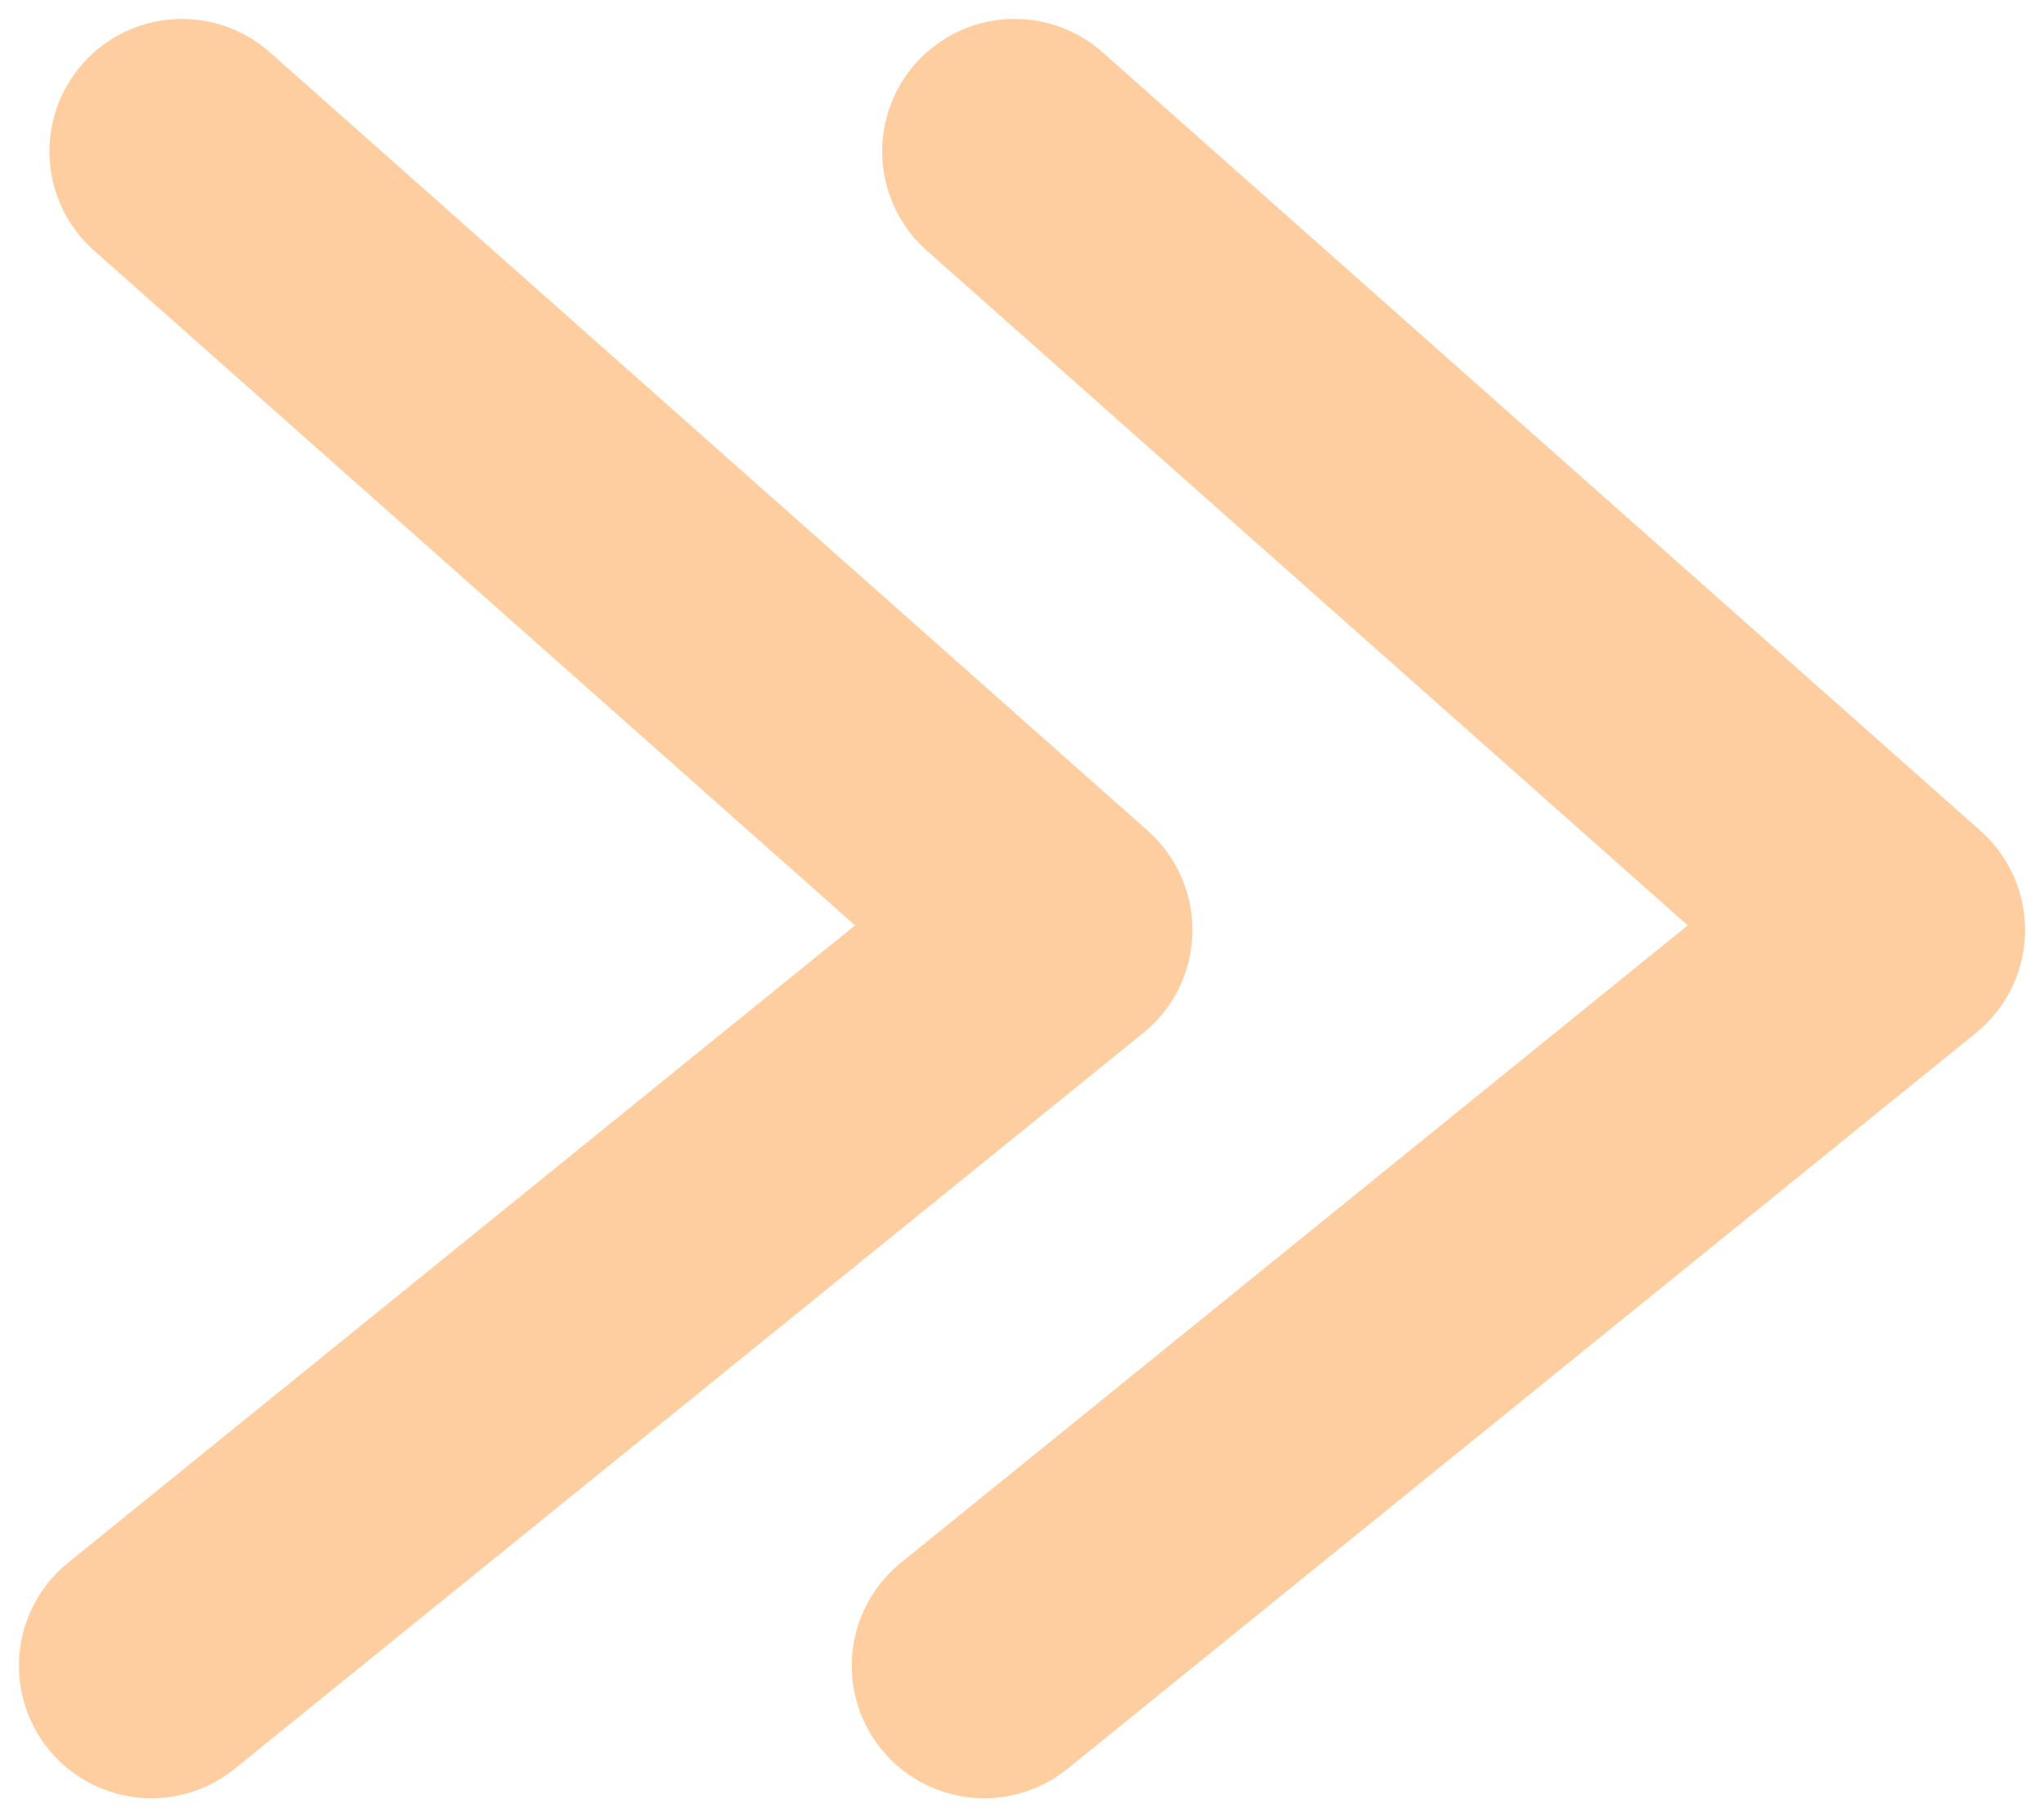 <svg width="27" height="24" viewBox="0 0 27 24" fill="none" xmlns="http://www.w3.org/2000/svg">
<path d="M13.403 2L25 12.282L13.001 22" stroke="#FF9F43" stroke-opacity="0.5" stroke-width="3.5" stroke-miterlimit="1.5" stroke-linecap="round" stroke-linejoin="round"/>
<path d="M2.403 2L14.001 12.282L2 22" stroke="#FF9F43" stroke-opacity="0.5" stroke-width="3.5" stroke-miterlimit="1.5" stroke-linecap="round" stroke-linejoin="round"/>
</svg>
